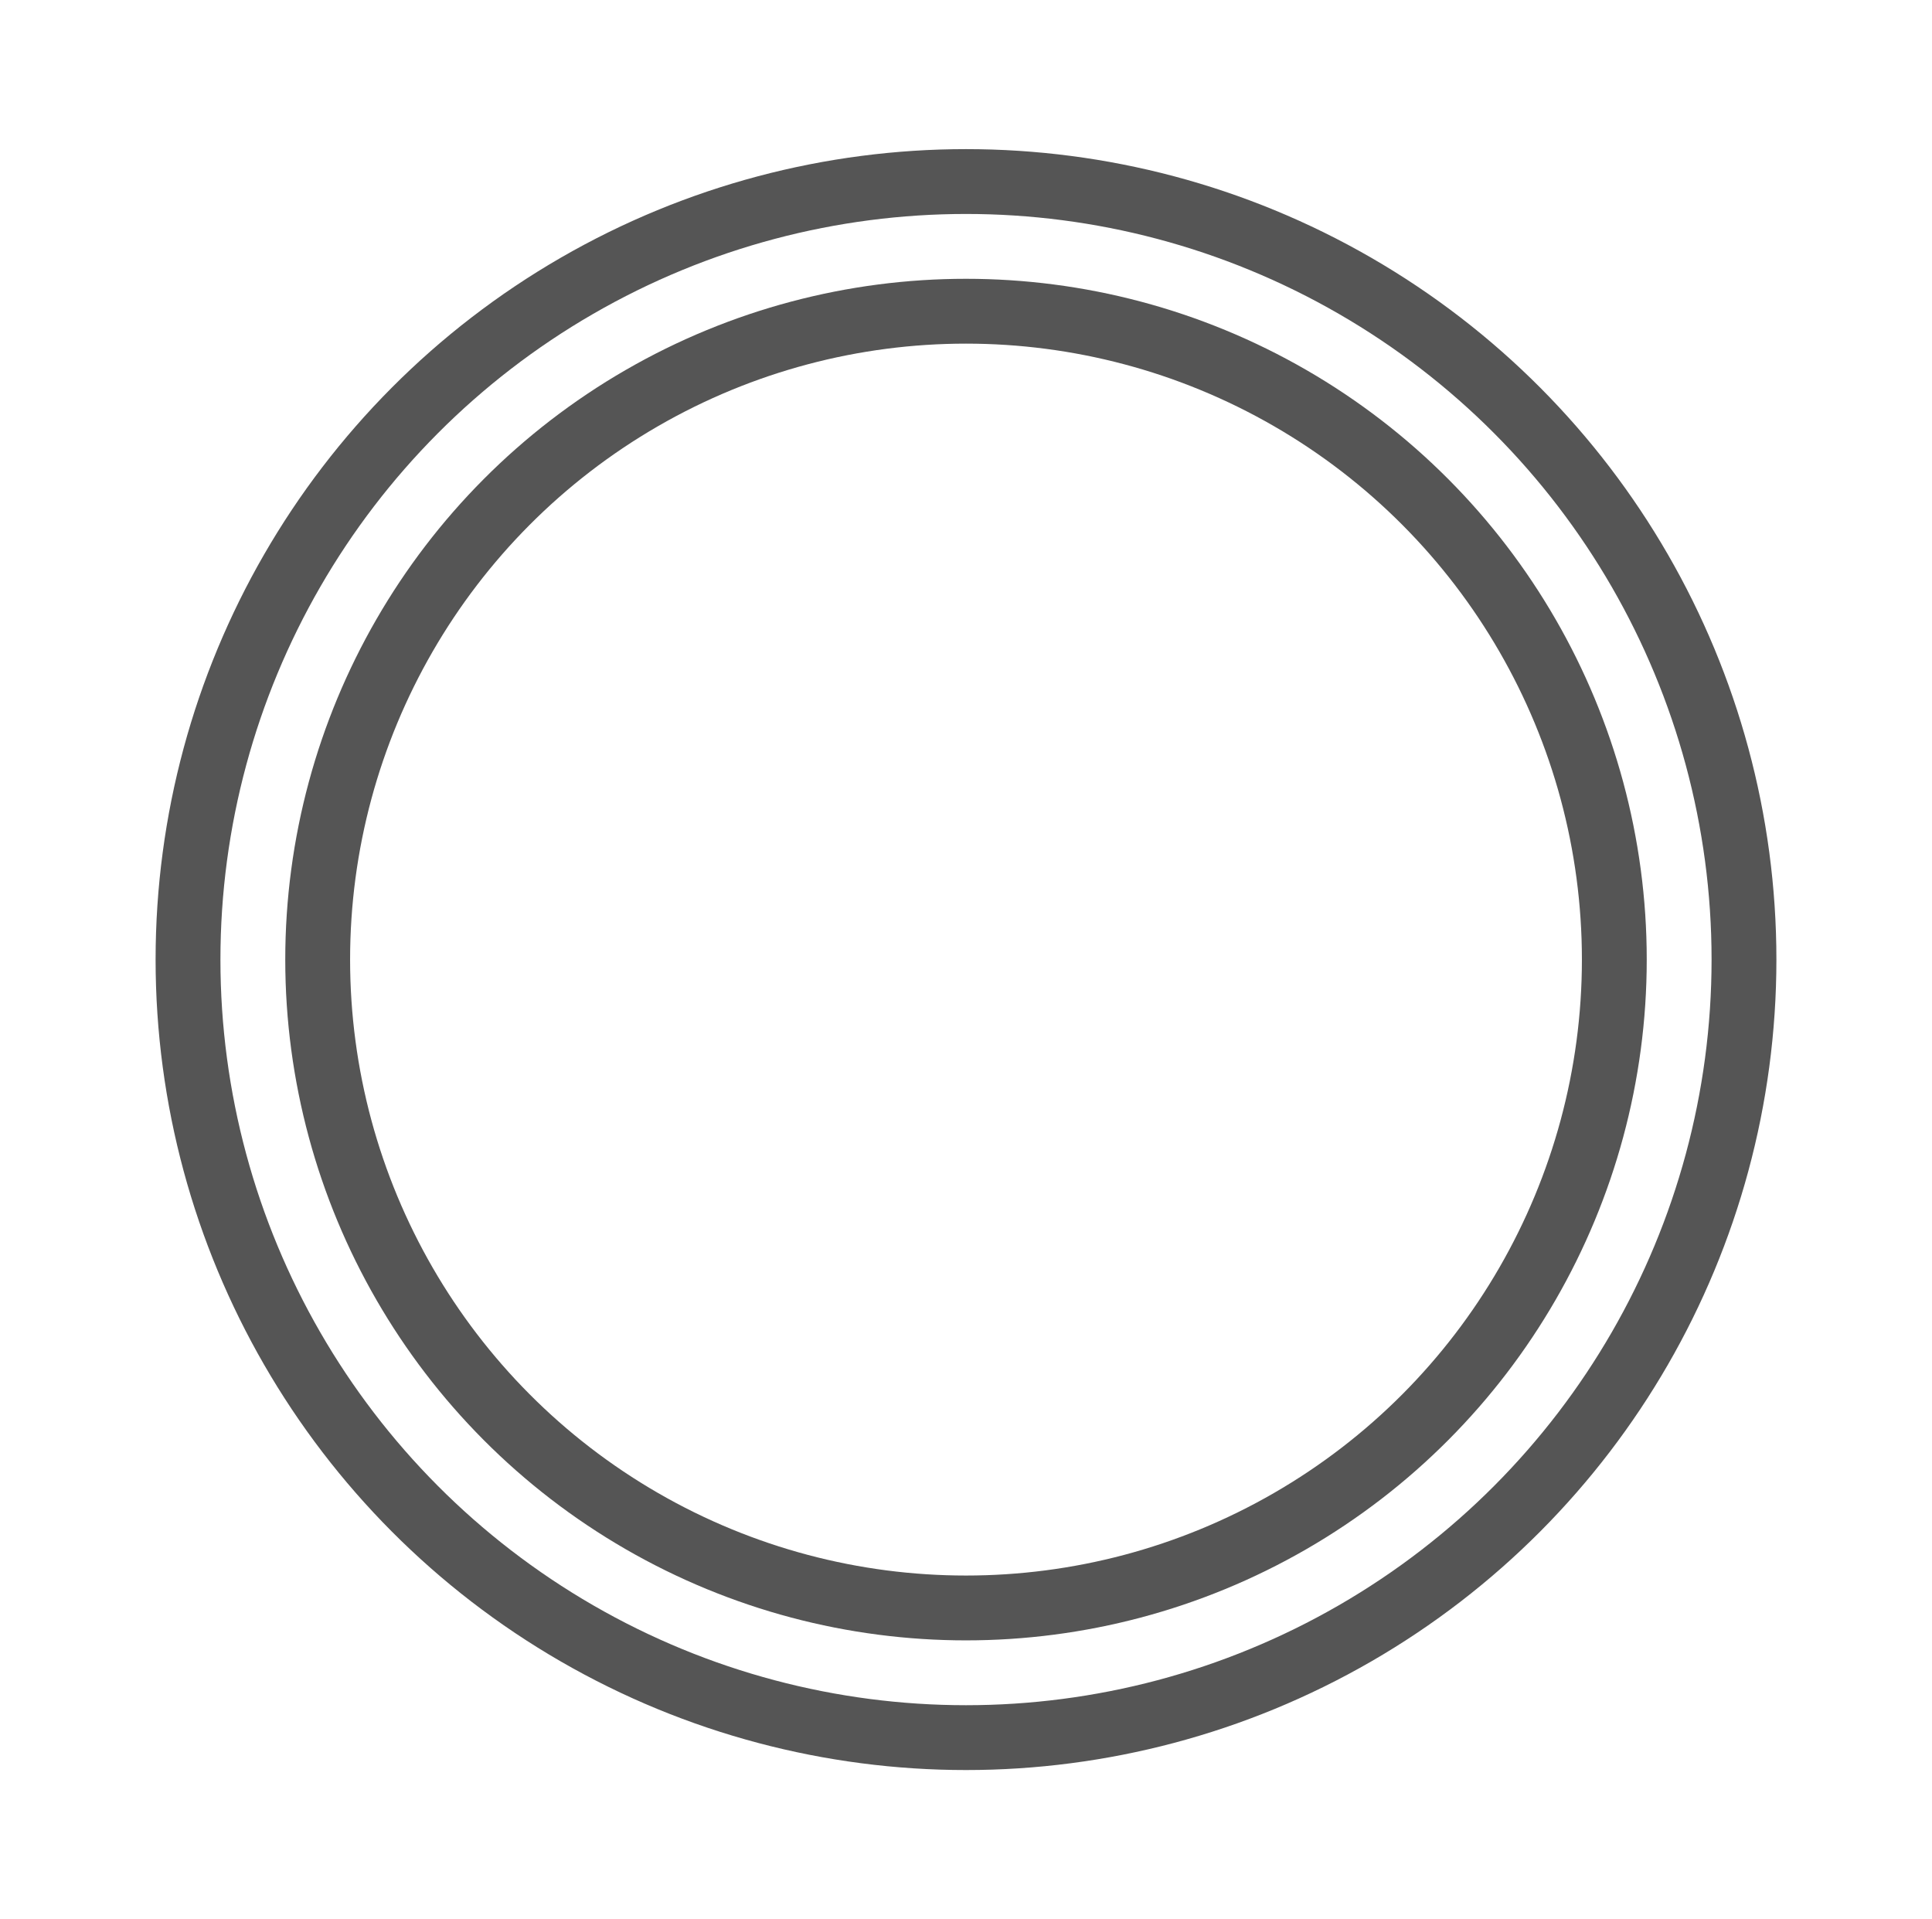 <?xml version="1.0" encoding="utf-8"?>
<!-- Generator: Adobe Illustrator 19.1.0, SVG Export Plug-In . SVG Version: 6.00 Build 0)  -->
<svg version="1.1" id="Layer_1" xmlns="http://www.w3.org/2000/svg" xmlns:xlink="http://www.w3.org/1999/xlink" x="0px" y="0px"
	 viewBox="-290 382.4 29.8 29.6" style="enable-background:new -290 382.4 29.8 29.6;" xml:space="preserve">
<style type="text/css">
	.st0{clip-path:url(#SVGID_2_);fill:#FFFFFF;fill-opacity:0;}
	.st1{fill:none;stroke:#555555;stroke-miterlimit:10;}
	.st2{fill:none;stroke:#565656;stroke-miterlimit:10;}
	.st3{clip-path:url(#SVGID_4_);fill:#FFFFFF;fill-opacity:0;}
	.st4{fill:none;stroke:#565656;stroke-width:4;stroke-miterlimit:10;}
	.st5{clip-path:url(#SVGID_6_);fill:#FFFFFF;fill-opacity:0;}
	.st6{clip-path:url(#SVGID_8_);fill:none;stroke:#565656;stroke-width:2;stroke-miterlimit:10;}
	.st7{clip-path:url(#SVGID_10_);fill:#FFFFFF;fill-opacity:0;}
	.st8{clip-path:url(#SVGID_12_);fill:#FFFFFF;fill-opacity:0;}
	.st9{clip-path:url(#SVGID_14_);fill:none;stroke:#565656;stroke-width:2;stroke-miterlimit:10;}
	.st10{clip-path:url(#SVGID_16_);fill:none;stroke:#565656;stroke-width:2;stroke-miterlimit:10;}
	.st11{clip-path:url(#SVGID_18_);fill:none;stroke:#565656;stroke-width:2;stroke-miterlimit:10;}
	.st12{clip-path:url(#SVGID_20_);fill:#010101;fill-opacity:0;}
	.st13{clip-path:url(#SVGID_22_);fill:none;stroke:#565656;stroke-width:2;stroke-miterlimit:10;}
	.st14{fill:none;stroke:#565656;stroke-linecap:square;stroke-miterlimit:10;}
	.st15{clip-path:url(#SVGID_24_);fill:#565656;}
	.st16{clip-path:url(#SVGID_26_);fill:none;stroke:#565656;stroke-width:2;stroke-miterlimit:10;}
	.st17{clip-path:url(#SVGID_28_);fill:none;stroke:#565656;stroke-width:2;stroke-miterlimit:10;}
	.st18{clip-path:url(#SVGID_30_);fill:none;stroke:#565656;stroke-width:2;stroke-miterlimit:10;}
	.st19{fill:#686969;}
	.st20{clip-path:url(#SVGID_32_);fill:#D8D9D8;fill-opacity:0;}
	.st21{clip-path:url(#SVGID_34_);fill:none;stroke:#565656;stroke-width:2;stroke-miterlimit:10;}
	.st22{fill:none;stroke:#565656;stroke-linecap:square;stroke-miterlimit:10;stroke-dasharray:1,3,1,3;}
	.st23{clip-path:url(#SVGID_36_);fill:none;stroke:#565656;stroke-width:2;stroke-miterlimit:10;}
</style>
<g>
	<g>
		<defs>
			<circle id="SVGID_1_" cx="-275.1" cy="397.2" r="10"/>
		</defs>
		<clipPath id="SVGID_2_">
			<use xlink:href="#SVGID_1_"  style="overflow:visible;"/>
		</clipPath>
		<rect x="-290.1" y="382.2" class="st0" width="30" height="30"/>
	</g>
</g>
<circle class="st1" cx="-275.1" cy="397.2" r="10"/>
<circle class="st1" cx="-275.1" cy="397.2" r="12"/>
<circle class="st2" cx="-275.1" cy="448" r="12"/>
<g>
	<g>
		<defs>
			<circle id="SVGID_3_" cx="-193.6" cy="543.9" r="10"/>
		</defs>
		<clipPath id="SVGID_4_">
			<use xlink:href="#SVGID_3_"  style="overflow:visible;"/>
		</clipPath>
		<rect x="-208.6" y="528.9" class="st3" width="30" height="30"/>
	</g>
</g>
<circle class="st4" cx="-193.6" cy="543.9" r="10"/>
<g>
	<g>
		<defs>
			<circle id="SVGID_5_" cx="-193.5" cy="472" r="6"/>
		</defs>
		<clipPath id="SVGID_6_">
			<use xlink:href="#SVGID_5_"  style="overflow:visible;"/>
		</clipPath>
		<rect x="-204.5" y="461" class="st5" width="22" height="22"/>
	</g>
</g>
<circle class="st2" cx="-193.5" cy="472" r="6"/>
<g>
	<g>
		<defs>
			<rect id="SVGID_7_" x="-203.5" y="461.9" width="20" height="20"/>
		</defs>
		<clipPath id="SVGID_8_">
			<use xlink:href="#SVGID_7_"  style="overflow:visible;"/>
		</clipPath>
		
			<rect x="-203.4" y="462" transform="matrix(0.707 0.707 -0.707 0.707 277.106 275.013)" class="st6" width="20" height="20"/>
	</g>
</g>
<g>
	<g>
		<defs>
			<circle id="SVGID_9_" cx="-193.2" cy="507.8" r="6"/>
		</defs>
		<clipPath id="SVGID_10_">
			<use xlink:href="#SVGID_9_"  style="overflow:visible;"/>
		</clipPath>
		<rect x="-204.2" y="496.8" class="st7" width="22" height="22"/>
	</g>
</g>
<circle class="st2" cx="-193.2" cy="507.8" r="6"/>
<g>
	<g>
		<defs>
			<circle id="SVGID_11_" cx="-193.2" cy="507.8" r="4"/>
		</defs>
		<clipPath id="SVGID_12_">
			<use xlink:href="#SVGID_11_"  style="overflow:visible;"/>
		</clipPath>
		<rect x="-202.2" y="498.8" class="st8" width="18" height="18"/>
	</g>
</g>
<circle class="st2" cx="-193.2" cy="507.8" r="4"/>
<g>
	<g>
		<defs>
			<rect id="SVGID_13_" x="-203.1" y="497.9" width="20" height="20"/>
		</defs>
		<clipPath id="SVGID_14_">
			<use xlink:href="#SVGID_13_"  style="overflow:visible;"/>
		</clipPath>
		
			<rect x="-203.1" y="497.9" transform="matrix(0.707 0.707 -0.707 0.707 302.592 285.328)" class="st9" width="20" height="20"/>
	</g>
</g>
<g>
	<g>
		<defs>
			<rect id="SVGID_15_" x="-202.4" y="362" width="20" height="20"/>
		</defs>
		<clipPath id="SVGID_16_">
			<use xlink:href="#SVGID_15_"  style="overflow:visible;"/>
		</clipPath>
		
			<rect x="-202.4" y="362" transform="matrix(0.707 0.707 -0.707 0.707 206.707 245.003)" class="st10" width="20" height="20"/>
	</g>
</g>
<g>
	<g>
		<defs>
			<path id="SVGID_17_" d="M-205.6,293.3c0-1.7,1.3-3,3-3h18c1.7,0,3,1.3,3,3v18c0,1.7-1.3,3-3,3h-18c-1.7,0-3-1.3-3-3V293.3z"/>
		</defs>
		<clipPath id="SVGID_18_">
			<use xlink:href="#SVGID_17_"  style="overflow:visible;"/>
		</clipPath>
		<path class="st11" d="M-205.6,293.3c0-1.7,1.3-3,3-3h18c1.7,0,3,1.3,3,3v18c0,1.7-1.3,3-3,3h-18c-1.7,0-3-1.3-3-3V293.3z"/>
	</g>
</g>
<g>
	<g>
		<defs>
			<rect id="SVGID_19_" x="-200.6" y="296.4" width="14" height="12"/>
		</defs>
		<clipPath id="SVGID_20_">
			<use xlink:href="#SVGID_19_"  style="overflow:visible;"/>
		</clipPath>
		<rect x="-200.6" y="296.4" class="st12" width="14" height="12"/>
	</g>
</g>
<g>
	<g>
		<defs>
			<rect id="SVGID_21_" x="-200.6" y="296.4" width="14" height="12"/>
		</defs>
		<clipPath id="SVGID_22_">
			<use xlink:href="#SVGID_21_"  style="overflow:visible;"/>
		</clipPath>
		<rect x="-200.6" y="296.4" class="st13" width="14" height="12"/>
	</g>
</g>
<line class="st14" x1="-200.1" y1="304.9" x2="-187.1" y2="304.9"/>
<line class="st14" x1="-197.3" y1="307.9" x2="-197.3" y2="296.9"/>
<g>
	<g>
		<defs>
			<rect id="SVGID_23_" x="-200.6" y="296.4" width="14" height="5"/>
		</defs>
		<clipPath id="SVGID_24_">
			<use xlink:href="#SVGID_23_"  style="overflow:visible;"/>
		</clipPath>
		<rect x="-200.6" y="296.4" class="st15" width="14" height="5"/>
	</g>
</g>
<g>
	<g>
		<defs>
			<rect id="SVGID_25_" x="-200.6" y="296.4" width="14" height="5"/>
		</defs>
		<clipPath id="SVGID_26_">
			<use xlink:href="#SVGID_25_"  style="overflow:visible;"/>
		</clipPath>
		<rect x="-200.6" y="296.4" class="st16" width="14" height="5"/>
	</g>
</g>
<g>
	<g>
		<defs>
			<path id="SVGID_27_" d="M-204.8,329.8c0-1.7,1.3-3,3-3h18c1.7,0,3,1.3,3,3v18c0,1.7-1.3,3-3,3h-18c-1.7,0-3-1.3-3-3V329.8z"/>
		</defs>
		<clipPath id="SVGID_28_">
			<use xlink:href="#SVGID_27_"  style="overflow:visible;"/>
		</clipPath>
		<path class="st17" d="M-204.8,329.8c0-1.7,1.3-3,3-3h18c1.7,0,3,1.3,3,3v18c0,1.7-1.3,3-3,3h-18c-1.7,0-3-1.3-3-3V329.8z"/>
	</g>
</g>
<path class="st2" d="M-198.9,336.6c0-1,0.9-1.9,1.3-2.4c0.4-0.5,1.8-1.3,1.8-1.3h9c0,0-3.2,2.4-3.2,3.7c0,1.6,2.2,3.2,2.2,3.2
	s1,1.2,1,2.2c0,0.7-1,2.7-1,2.7h-10.6c0,0,2.6-2.1,2.5-3.5c0-0.6-1.1-1.5-1.8-2.4C-197.9,338.4-198.9,337.4-198.9,336.6z"/>
<line class="st14" x1="-196" y1="335.4" x2="-191.7" y2="335.4"/>
<line class="st14" x1="-196" y1="337.4" x2="-191.7" y2="337.4"/>
<line class="st14" x1="-193.9" y1="342.4" x2="-189.5" y2="342.4"/>
<line class="st14" x1="-193.9" y1="340.4" x2="-189.5" y2="340.4"/>
<g>
	<g>
		<defs>
			<rect id="SVGID_29_" x="-202.4" y="393.9" width="20" height="20"/>
		</defs>
		<clipPath id="SVGID_30_">
			<use xlink:href="#SVGID_29_"  style="overflow:visible;"/>
		</clipPath>
		
			<rect x="-202.4" y="393.9" transform="matrix(0.707 0.707 -0.707 0.707 229.239 254.322)" class="st18" width="20" height="20"/>
	</g>
</g>
<g>
	<path class="st19" d="M-196.8,407.7l3.4-4.7l-3.3-4.4h1.9l2.6,3.5l2.4-3.5h1.6l-3.1,4.6l3.4,4.4h-1.9l-2.7-3.6l-2.6,3.6
		L-196.8,407.7L-196.8,407.7z"/>
</g>
<g>
	<g>
		<defs>
			<rect id="SVGID_31_" x="-203.1" y="428.1" width="20" height="20"/>
		</defs>
		<clipPath id="SVGID_32_">
			<use xlink:href="#SVGID_31_"  style="overflow:visible;"/>
		</clipPath>
		
			<rect x="-203.1" y="428.2" transform="matrix(0.707 0.707 -0.707 0.707 253.252 264.9)" class="st20" width="20" height="20"/>
	</g>
</g>
<g>
	<g>
		<defs>
			<rect id="SVGID_33_" x="-203.1" y="428.1" width="20" height="20"/>
		</defs>
		<clipPath id="SVGID_34_">
			<use xlink:href="#SVGID_33_"  style="overflow:visible;"/>
		</clipPath>
		
			<rect x="-203.1" y="428.2" transform="matrix(0.707 0.707 -0.707 0.707 253.252 264.9)" class="st21" width="20" height="20"/>
	</g>
</g>
<g>
	<path class="st19" d="M-193.7,443v-4.6h-4.6v-1.3h4.6v-4.6h1.3v4.6h4.6v1.3h-4.6v4.6H-193.7z"/>
</g>
<line class="st14" x1="-190.7" y1="571.9" x2="-190.7" y2="590.5"/>
<line class="st14" x1="-185.7" y1="571.9" x2="-190.7" y2="571.9"/>
<line class="st14" x1="-185.7" y1="591.3" x2="-190.7" y2="591.3"/>
<line class="st22" x1="-191" y1="581.8" x2="-204.2" y2="590.9"/>
<path class="st19" d="M-196.1,622.7l4.9-4.9c0.1-0.1,0.2-0.1,0.4-0.1c0.1,0,0.3,0,0.4,0.1c0.1,0.1,0.1,0.2,0.1,0.4v4.9
	c0,0.1,0,0.3-0.1,0.4s-0.2,0.1-0.4,0.1h-4.9c-0.1,0-0.3,0-0.4-0.1c-0.1-0.1-0.1-0.2-0.1-0.4C-196.3,622.9-196.2,622.8-196.1,622.7z"
	/>
<g>
	<g>
		<defs>
			<path id="SVGID_35_" d="M-205.6,259.7c0-1.7,1.3-3,3-3h18c1.7,0,3,1.3,3,3v18c0,1.7-1.3,3-3,3h-18c-1.7,0-3-1.3-3-3V259.7z"/>
		</defs>
		<clipPath id="SVGID_36_">
			<use xlink:href="#SVGID_35_"  style="overflow:visible;"/>
		</clipPath>
		<path class="st23" d="M-205.6,259.7c0-1.7,1.3-3,3-3h18c1.7,0,3,1.3,3,3v18c0,1.7-1.3,3-3,3h-18c-1.7,0-3-1.3-3-3V259.7z"/>
	</g>
</g>
<path class="st19" d="M-187.7,272.9c0,0.7-0.2,1.2-0.6,1.6c-0.4,0.4-0.9,0.6-1.6,0.6h-7.3c-0.7,0-1.2-0.2-1.6-0.6
	c-0.4-0.4-0.6-0.9-0.6-1.6c0-0.3,0-0.6,0-0.9c0-0.3,0.1-0.6,0.1-0.9c0-0.3,0.1-0.6,0.2-0.9c0.1-0.3,0.2-0.6,0.4-0.8
	c0.2-0.3,0.3-0.5,0.5-0.7c0.2-0.2,0.4-0.3,0.7-0.4c0.3-0.1,0.6-0.2,0.9-0.2c0.1,0,0.2,0.1,0.4,0.2s0.4,0.3,0.6,0.4
	c0.2,0.1,0.5,0.3,0.9,0.4c0.4,0.1,0.7,0.2,1.1,0.2c0.4,0,0.7-0.1,1.1-0.2c0.4-0.1,0.7-0.3,0.9-0.4c0.2-0.1,0.4-0.3,0.6-0.4
	s0.3-0.2,0.4-0.2c0.3,0,0.7,0.1,0.9,0.2c0.3,0.1,0.5,0.3,0.7,0.4c0.2,0.2,0.4,0.4,0.5,0.7c0.2,0.3,0.3,0.5,0.4,0.8
	c0.1,0.3,0.2,0.6,0.2,0.9c0,0.3,0.1,0.6,0.1,0.9C-187.8,272.4-187.7,272.6-187.7,272.9z M-191.4,263.2c0.6,0.6,0.9,1.4,0.9,2.3
	s-0.3,1.6-0.9,2.3c-0.6,0.7-1.4,0.9-2.3,0.9c-0.9,0-1.6-0.3-2.3-0.9c-0.6-0.6-0.9-1.4-0.9-2.3s0.3-1.6,0.9-2.3
	c0.6-0.6,1.4-0.9,2.3-0.9C-192.8,262.3-192,262.6-191.4,263.2z"/>
</svg>
